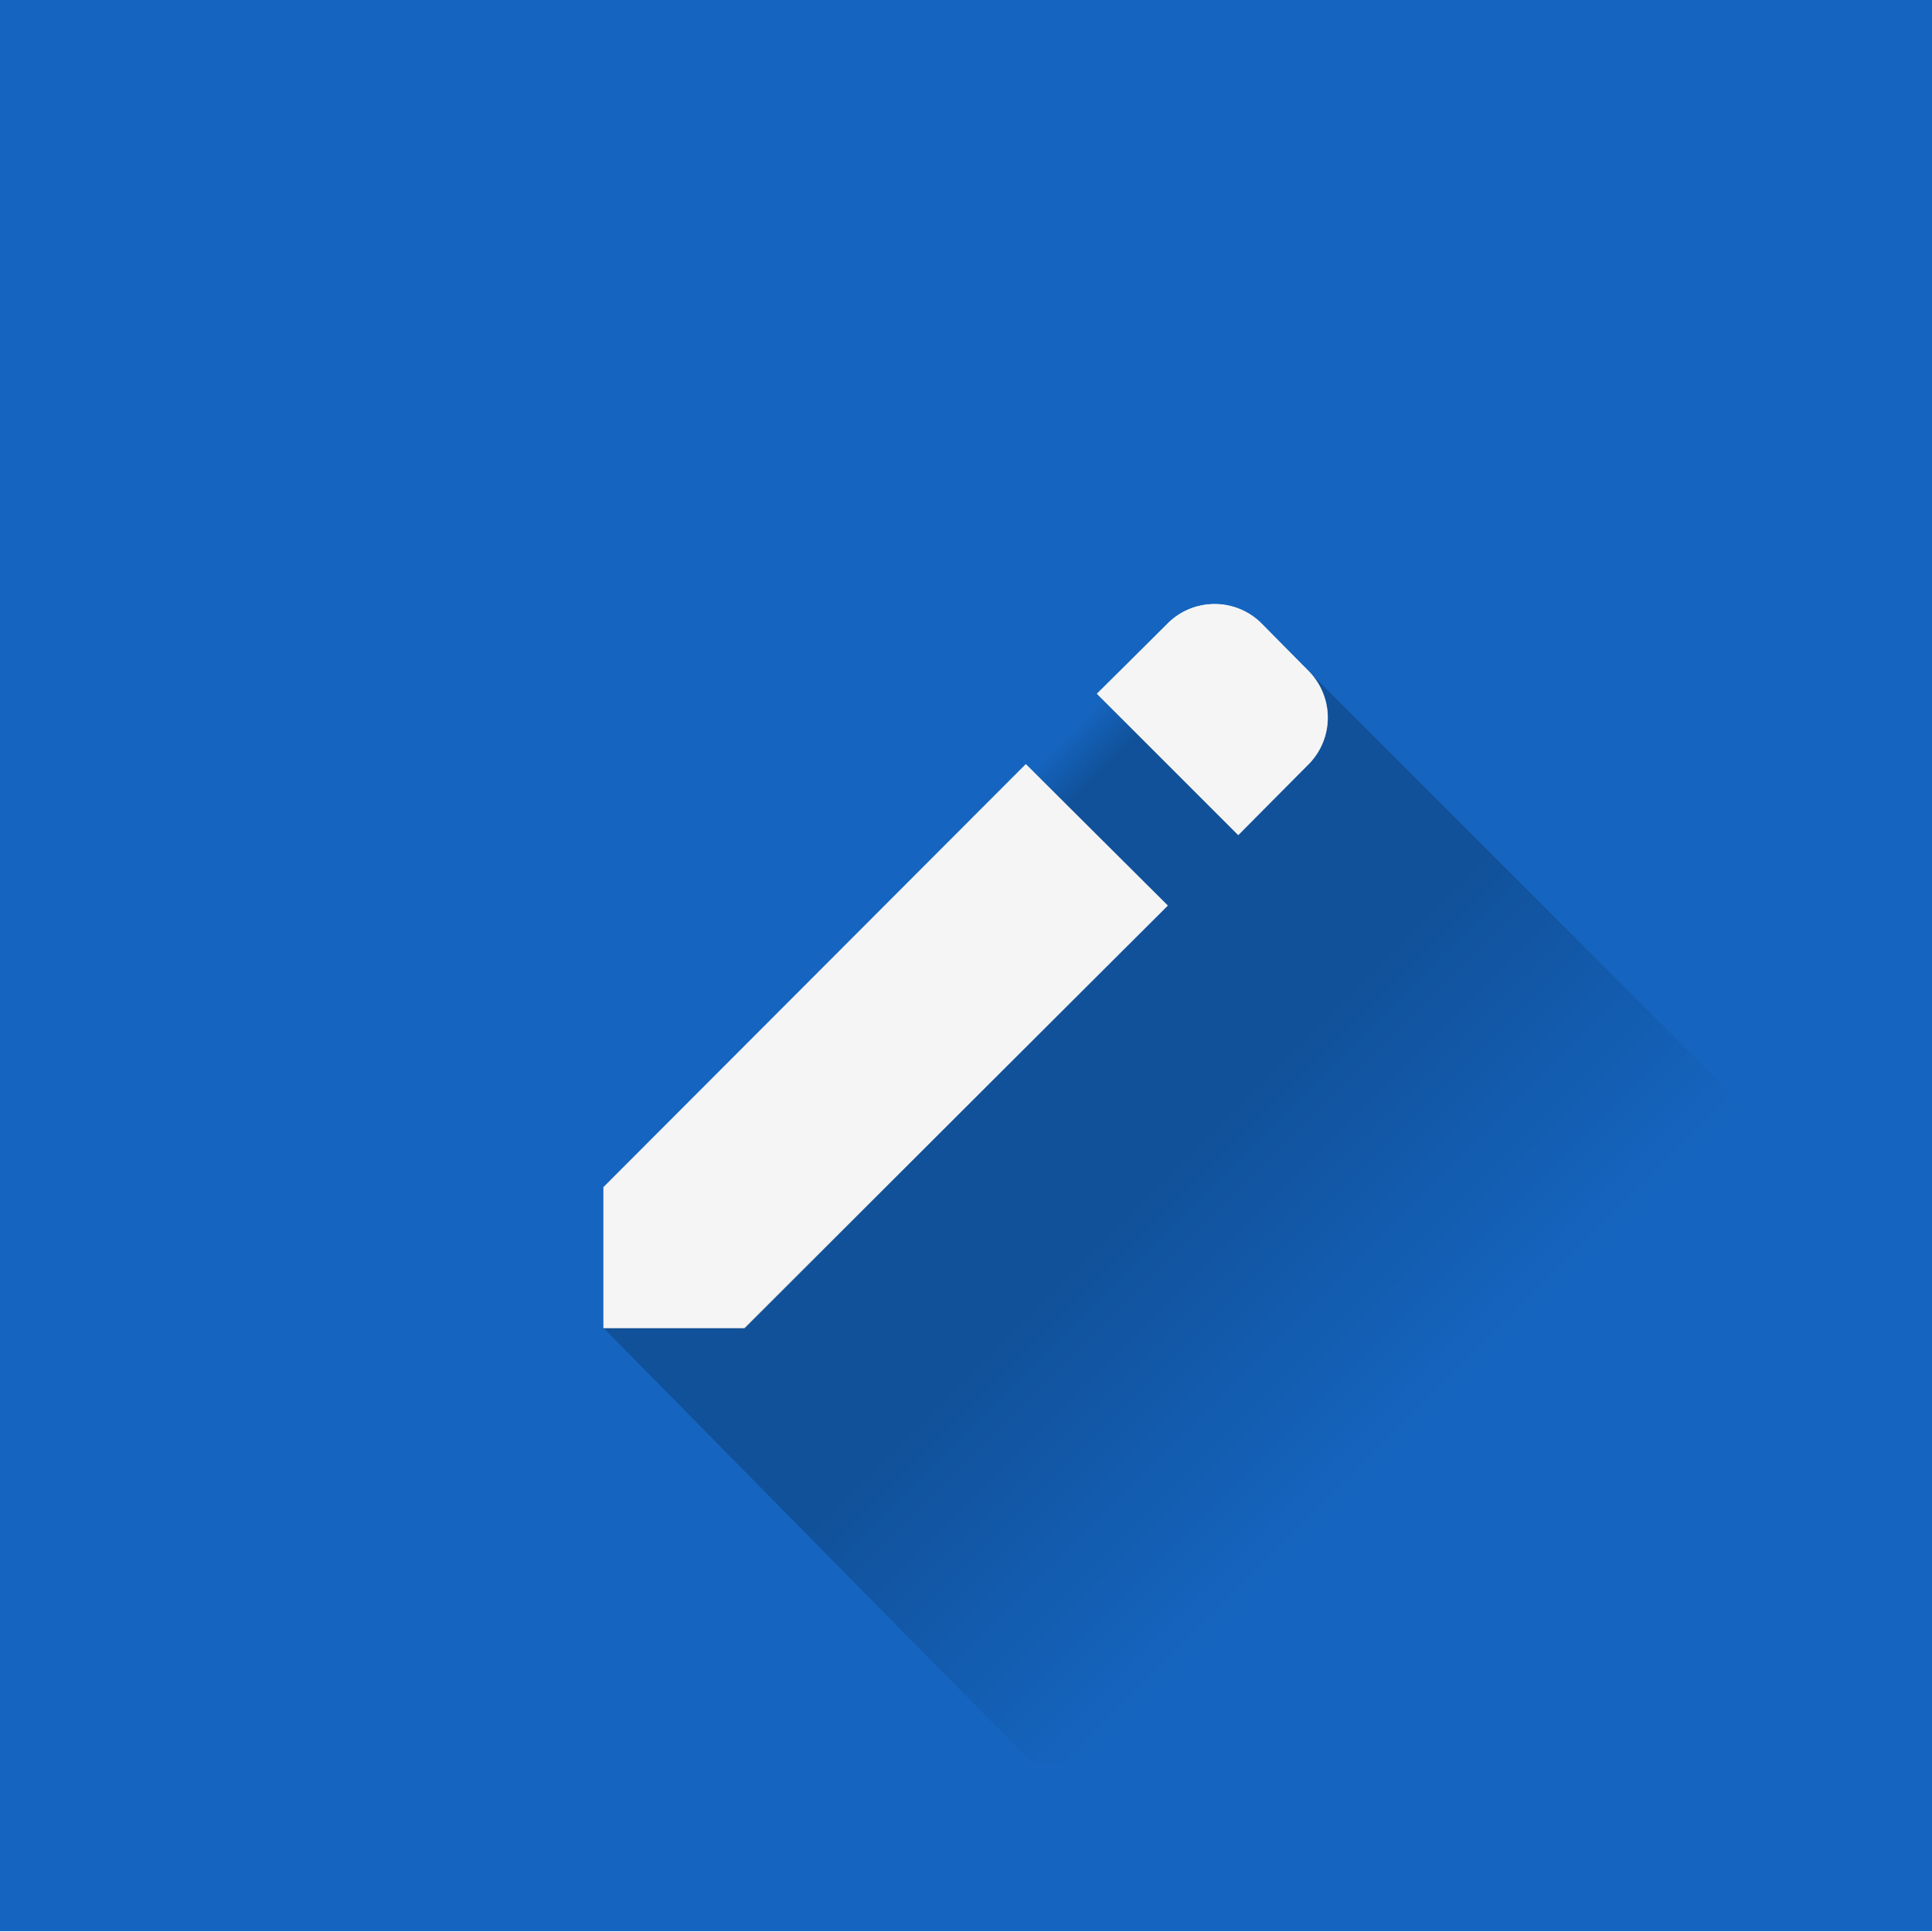 <svg xmlns="http://www.w3.org/2000/svg" xmlns:xlink="http://www.w3.org/1999/xlink" height="24" width="24"><defs><linearGradient id="a"><stop offset="0" stop-opacity="0"/><stop offset=".07" stop-color="#010000"/><stop offset=".5"/><stop offset="1" stop-opacity="0"/></linearGradient><linearGradient xlink:href="#a" id="b" x1="11" y1="11" x2="19" y2="19" gradientUnits="userSpaceOnUse" spreadMethod="pad" gradientTransform="matrix(.825 0 0 .825 2.1 2.1)"/><filter id="c" color-interpolation-filters="sRGB"><feFlood flood-opacity=".5" flood-color="#000" result="flood"/><feComposite in="flood" in2="SourceGraphic" operator="in" result="composite1"/><feGaussianBlur in="composite1" stdDeviation=".5" result="blur"/><feOffset result="offset"/><feComposite in="SourceGraphic" in2="offset" result="composite2"/></filter></defs><path fill="#1565c0" fill-rule="evenodd" d="M0 0h24v23.99H0z"/><path d="M16.25 9.5a.82.82 0 000-1.17l-.58-.58a.82.82 0 00-1.17 0l-.87.87 1.75 1.75zm-1.75 1.75L12.75 9.5 7.5 14.75v1.75h1.75z" fill="#f5f5f5" fill-rule="evenodd"/><path d="M15.08 7.5a.82.82 0 00-.58.25l-7 7v1.75l5.32 5.4h9.08v-7.92l-5.65-5.65-.58-.58a.82.82 0 00-.59-.24z" opacity=".2" fill="url(#b)" fill-rule="evenodd"/><path d="M17.16 8.96a1 1 0 000-1.4l-.71-.72a1 1 0 00-1.41 0L13.97 7.9l2.13 2.13zm-2.12 2.13L12.9 8.96l-6.36 6.37v2.12h2.12z" transform="matrix(.825 0 0 .825 2.1 2.1)" fill="#f5f5f5" fill-rule="evenodd" filter="url(#c)"/></svg>